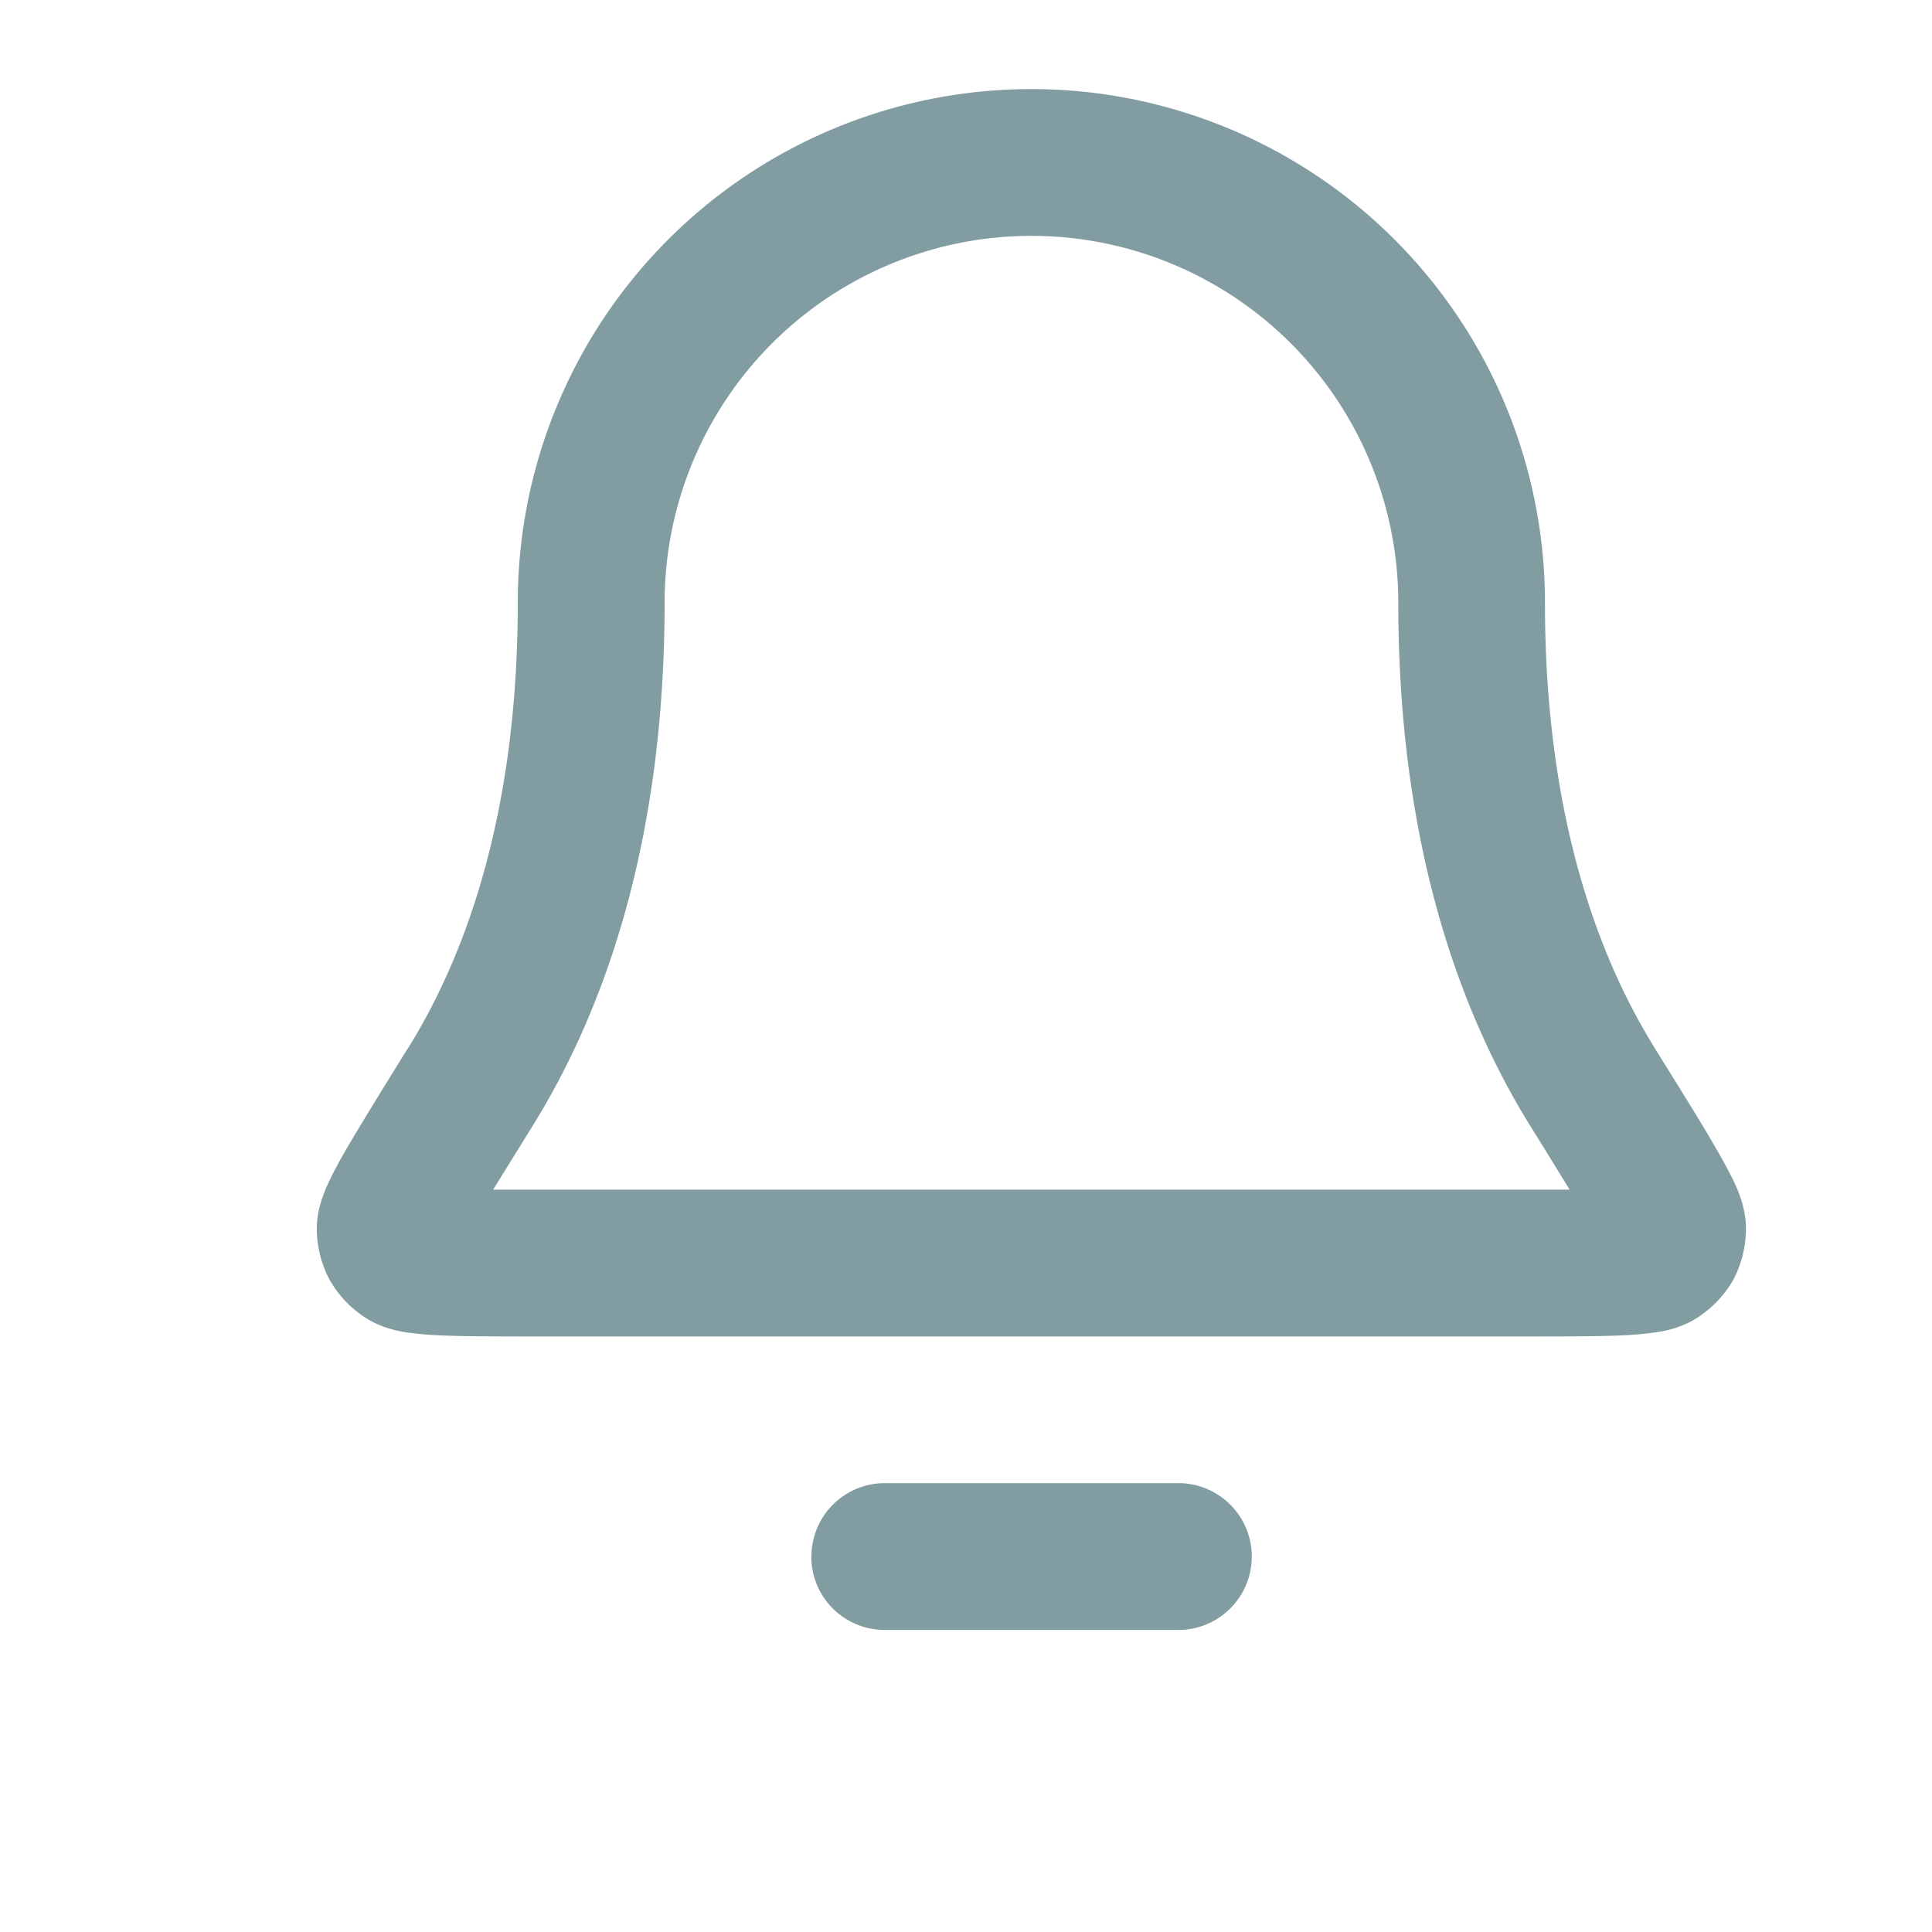 <svg xmlns="http://www.w3.org/2000/svg" width="12" height="12" fill="none"><g clip-path="url(#a)"><path fill="#819DA1" fill-rule="evenodd" d="M4.15 1.488a3.19 3.19 0 0 1 5.446 2.255c0 1.328.334 2.208.684 2.77l.005.009c.163.261.292.468.378.619.044.075.083.148.113.212a.895.895 0 0 1 .044.115c.01.036.03.112.023.205a.676.676 0 0 1-.079.279.677.677 0 0 1-.195.214c-.114.085-.245.104-.289.11h-.002a2.11 2.11 0 0 1-.22.019c-.153.006-.365.006-.628.006H3.382c-.263 0-.474 0-.627-.006a2.11 2.11 0 0 1-.22-.018h-.003c-.043-.007-.174-.026-.288-.11a.675.675 0 0 1-.195-.215.675.675 0 0 1-.08-.28.558.558 0 0 1 .024-.204.904.904 0 0 1 .044-.115c.029-.064.069-.137.112-.212.087-.15.216-.358.378-.62l.006-.008c.35-.562.683-1.442.683-2.77 0-.846.336-1.657.934-2.255Zm2.256-.023a2.279 2.279 0 0 0-2.278 2.278c0 1.49-.377 2.538-.821 3.252l-.244.394h6.686a62.933 62.933 0 0 0-.243-.394c-.444-.714-.821-1.762-.821-3.252a2.279 2.279 0 0 0-2.279-2.278ZM5.04 9.668c0-.252.204-.456.456-.456h1.823a.456.456 0 0 1 0 .912H5.495a.456.456 0 0 1-.456-.456Z" clip-rule="evenodd"/></g><defs><clipPath id="a"><path fill="#fff" d="M.938.098h10.938v10.938H.938z"/></clipPath></defs></svg>